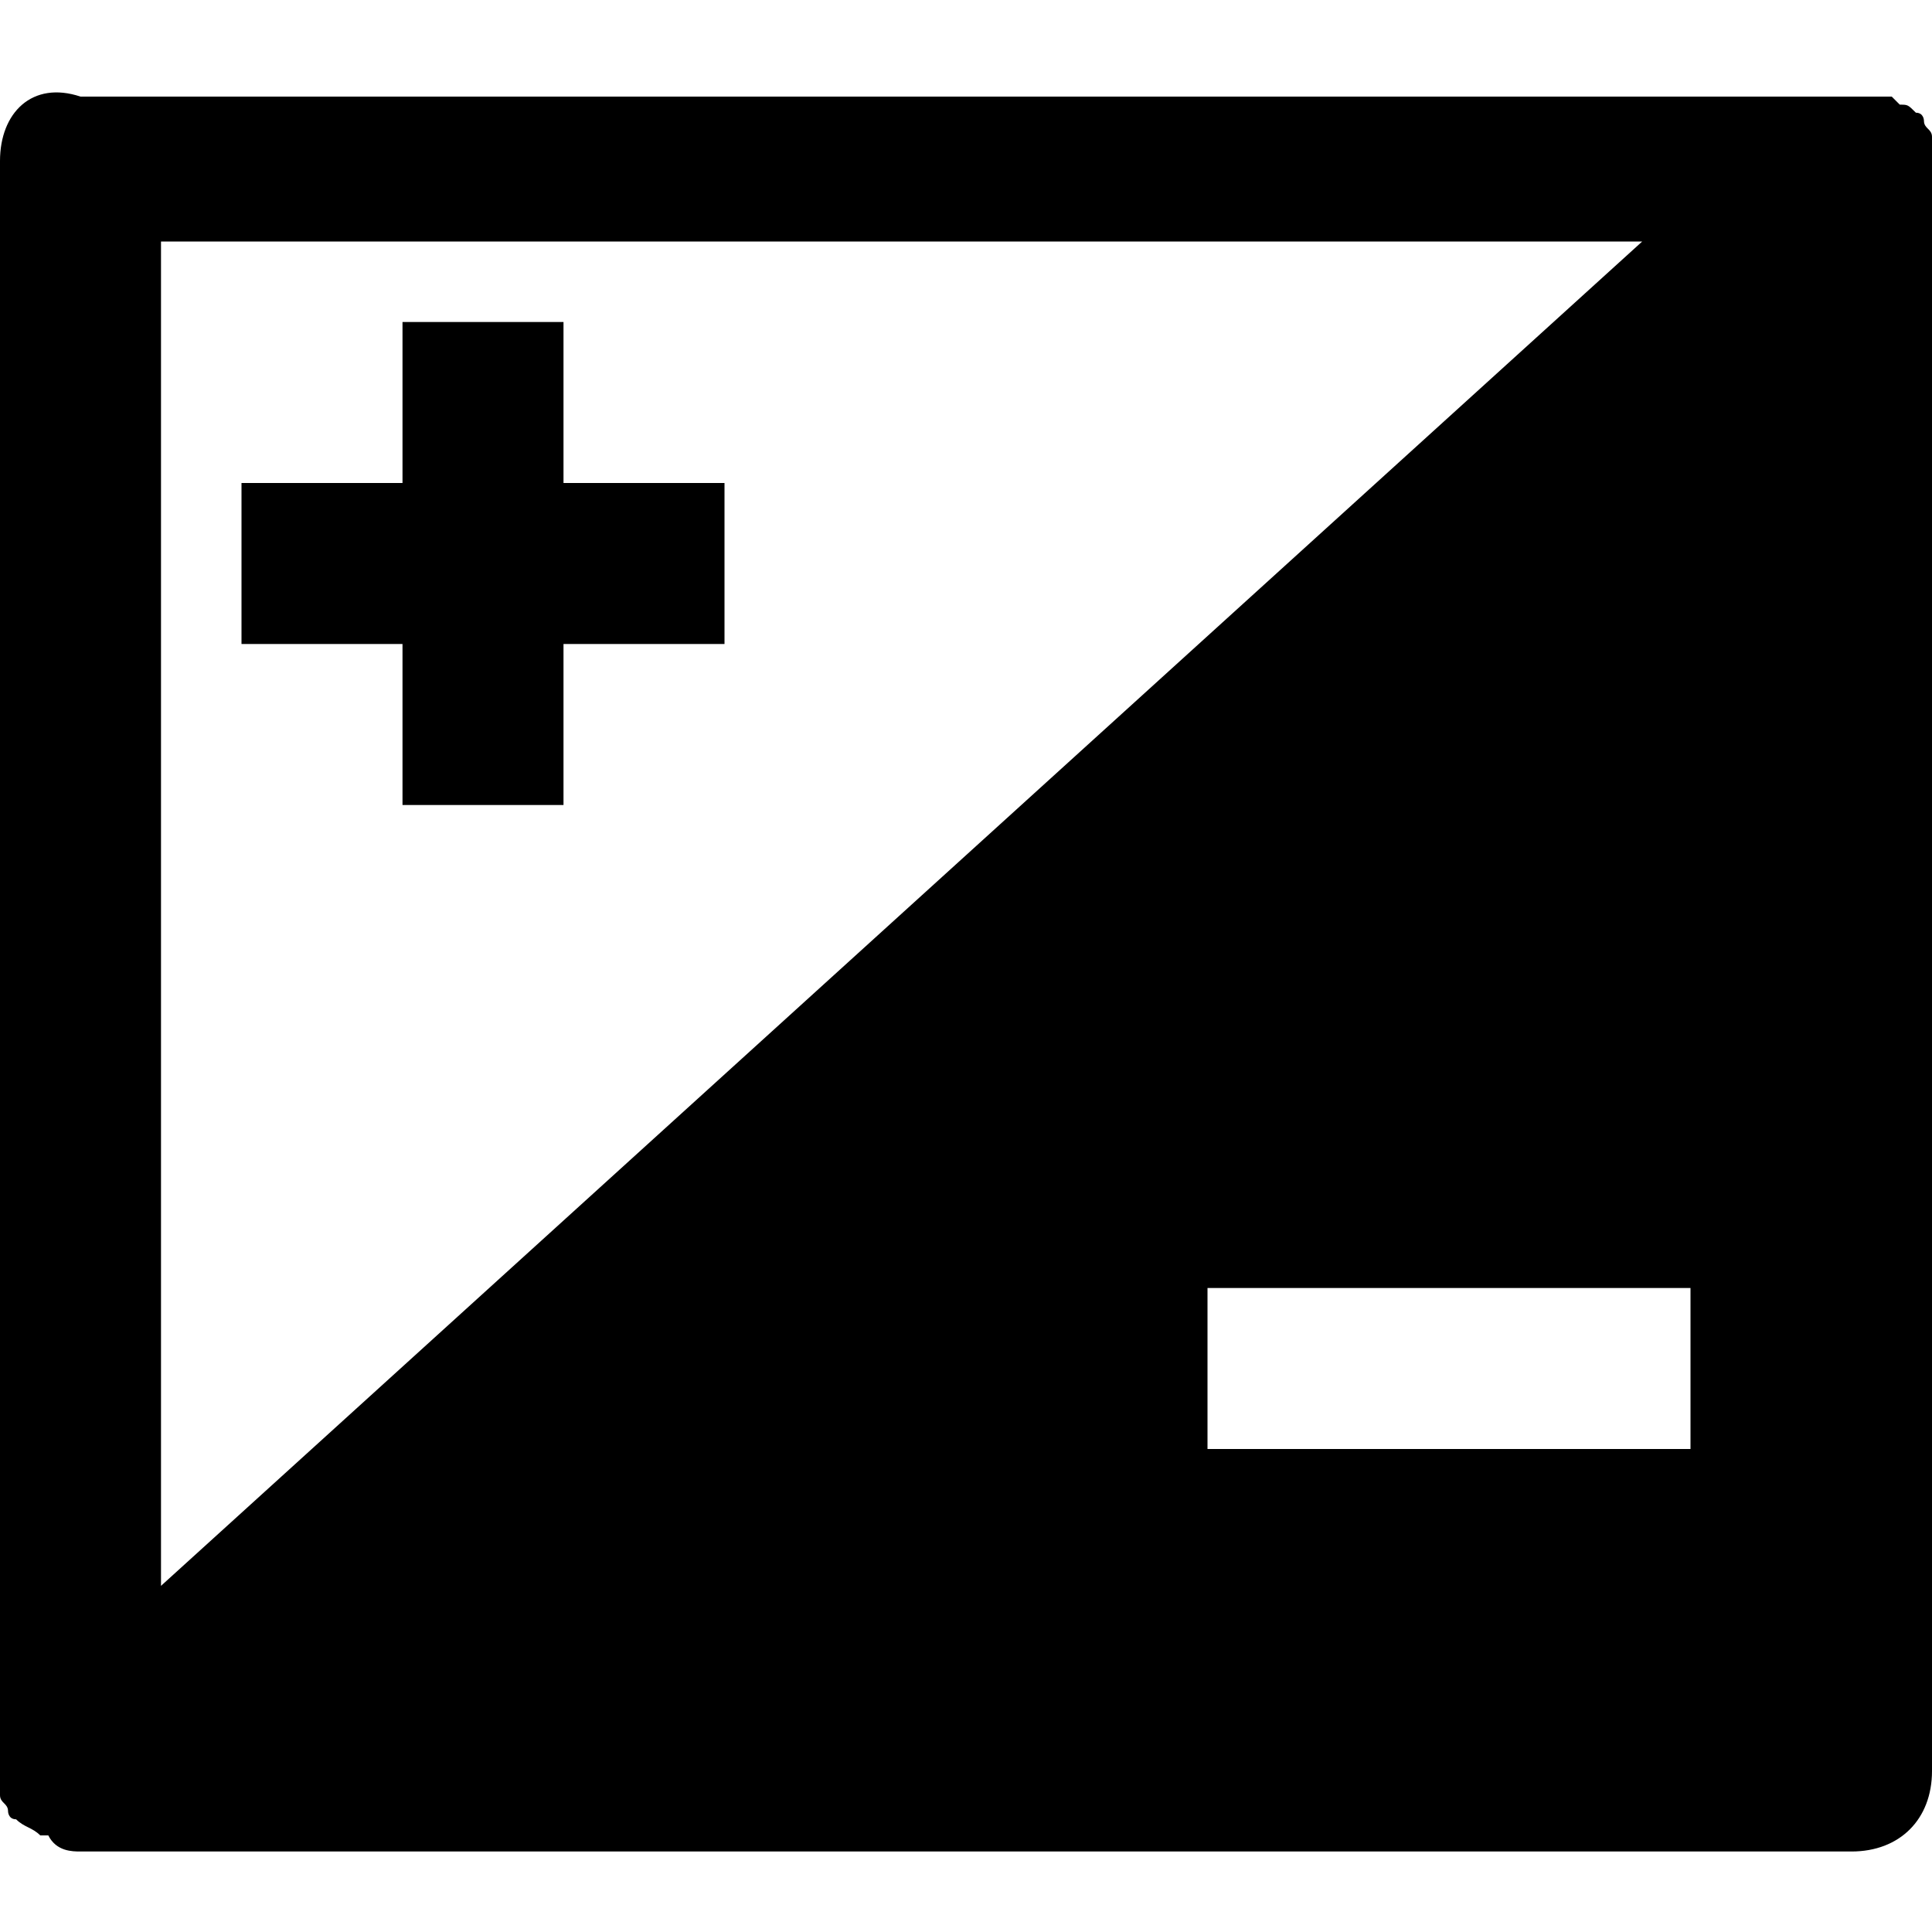 <?xml version="1.0" encoding="utf-8"?>
<!-- Generator: Adobe Illustrator 19.1.0, SVG Export Plug-In . SVG Version: 6.00 Build 0)  -->
<!DOCTYPE svg PUBLIC "-//W3C//DTD SVG 1.1//EN" "http://www.w3.org/Graphics/SVG/1.1/DTD/svg11.dtd">
<svg version="1.1" id="Layer_1" xmlns="http://www.w3.org/2000/svg" xmlns:xlink="http://www.w3.org/1999/xlink" x="0px" y="0px"
	 width="24px" height="24px" viewBox="0 0 24 24" enable-background="new 0 0 24 24" xml:space="preserve">
<polygon id="color_70_" points="3,8 5,8 5,10 7,10 7,8 9,8 9,6 7,6 7,4 5,4 5,6 3,6 "/>
<path d="M24,1.9c0-0.1,0-0.1,0-0.2c0-0.1-0.1-0.1-0.1-0.2c0,0,0-0.1-0.1-0.1c0,0,0,0,0,0c-0.1-0.1-0.1-0.1-0.2-0.1
	c0,0-0.1-0.1-0.1-0.1c-0.1,0-0.1,0-0.2,0c-0.1,0-0.1,0-0.2,0c0,0,0,0,0,0H1C0.4,1,0,1.4,0,2v20c0,0.1,0,0.1,0,0.1c0,0.1,0,0.1,0,0.2
	c0,0.1,0.1,0.1,0.1,0.2c0,0,0,0.1,0.1,0.1c0,0,0,0,0,0c0.1,0.1,0.2,0.1,0.3,0.2c0,0,0,0,0.1,0C0.7,23,0.9,23,1,23h22
	c0.6,0,1-0.4,1-1V2C24,1.9,24,1.9,24,1.9z M2,3h18.4L2,19.7V3z M21,18h-6v-2h6V18z"/>
</svg>

